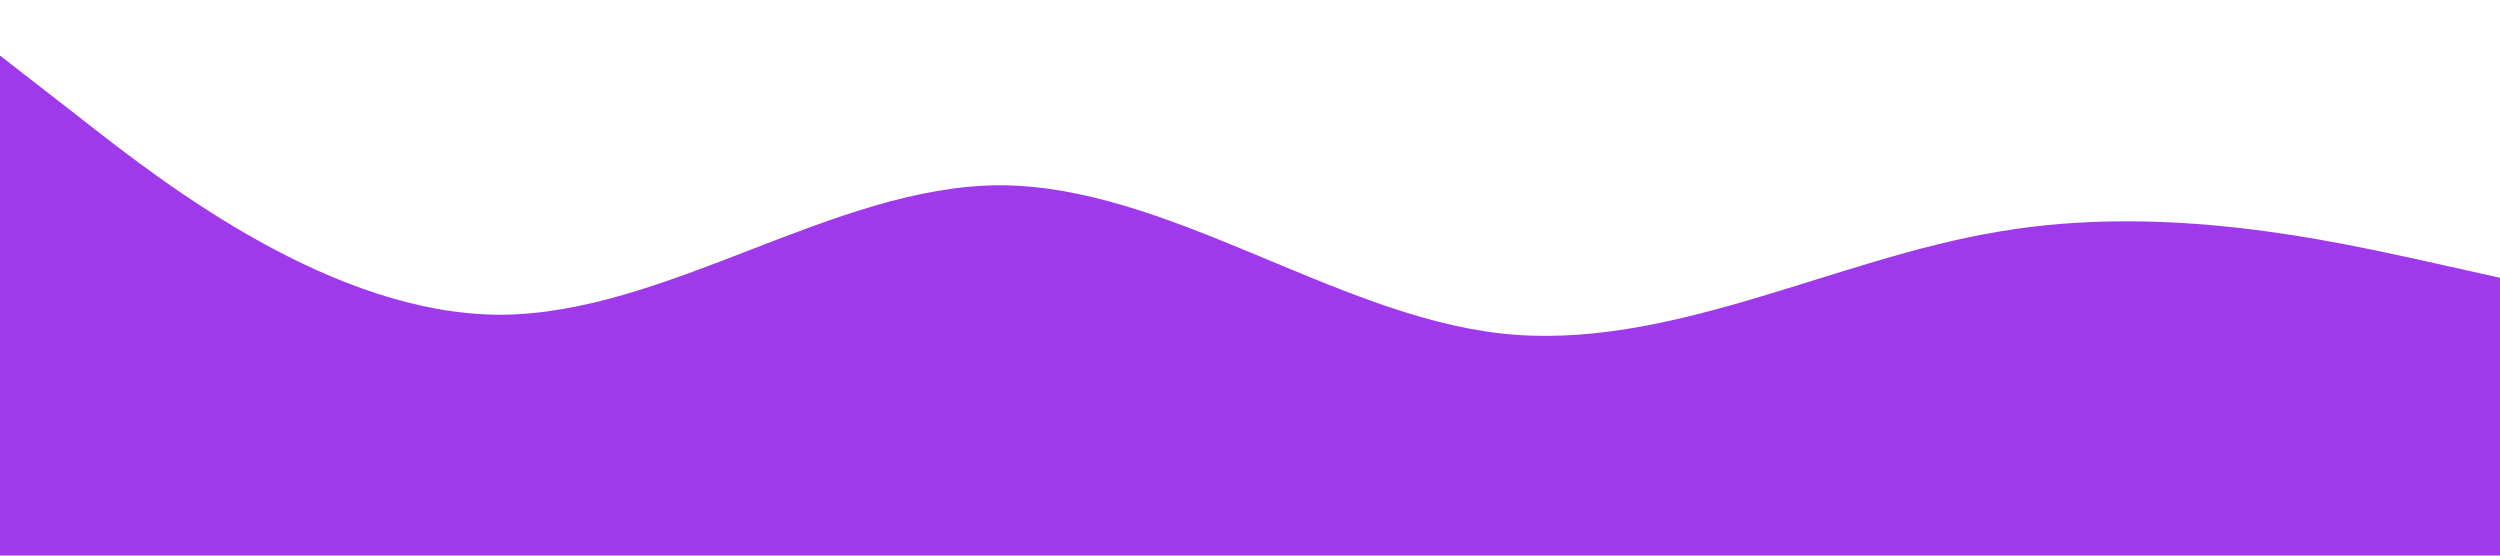 <?xml version="1.0" standalone="no"?><svg xmlns="http://www.w3.org/2000/svg" viewBox="0 0 1440 320"><path fill="#9e3aec" fill-opacity="1" d="M0,32L48,69.3C96,107,192,181,288,181.3C384,181,480,107,576,106.7C672,107,768,181,864,192C960,203,1056,149,1152,133.3C1248,117,1344,139,1392,149.3L1440,160L1440,320L1392,320C1344,320,1248,320,1152,320C1056,320,960,320,864,320C768,320,672,320,576,320C480,320,384,320,288,320C192,320,96,320,48,320L0,320Z"></path></svg>